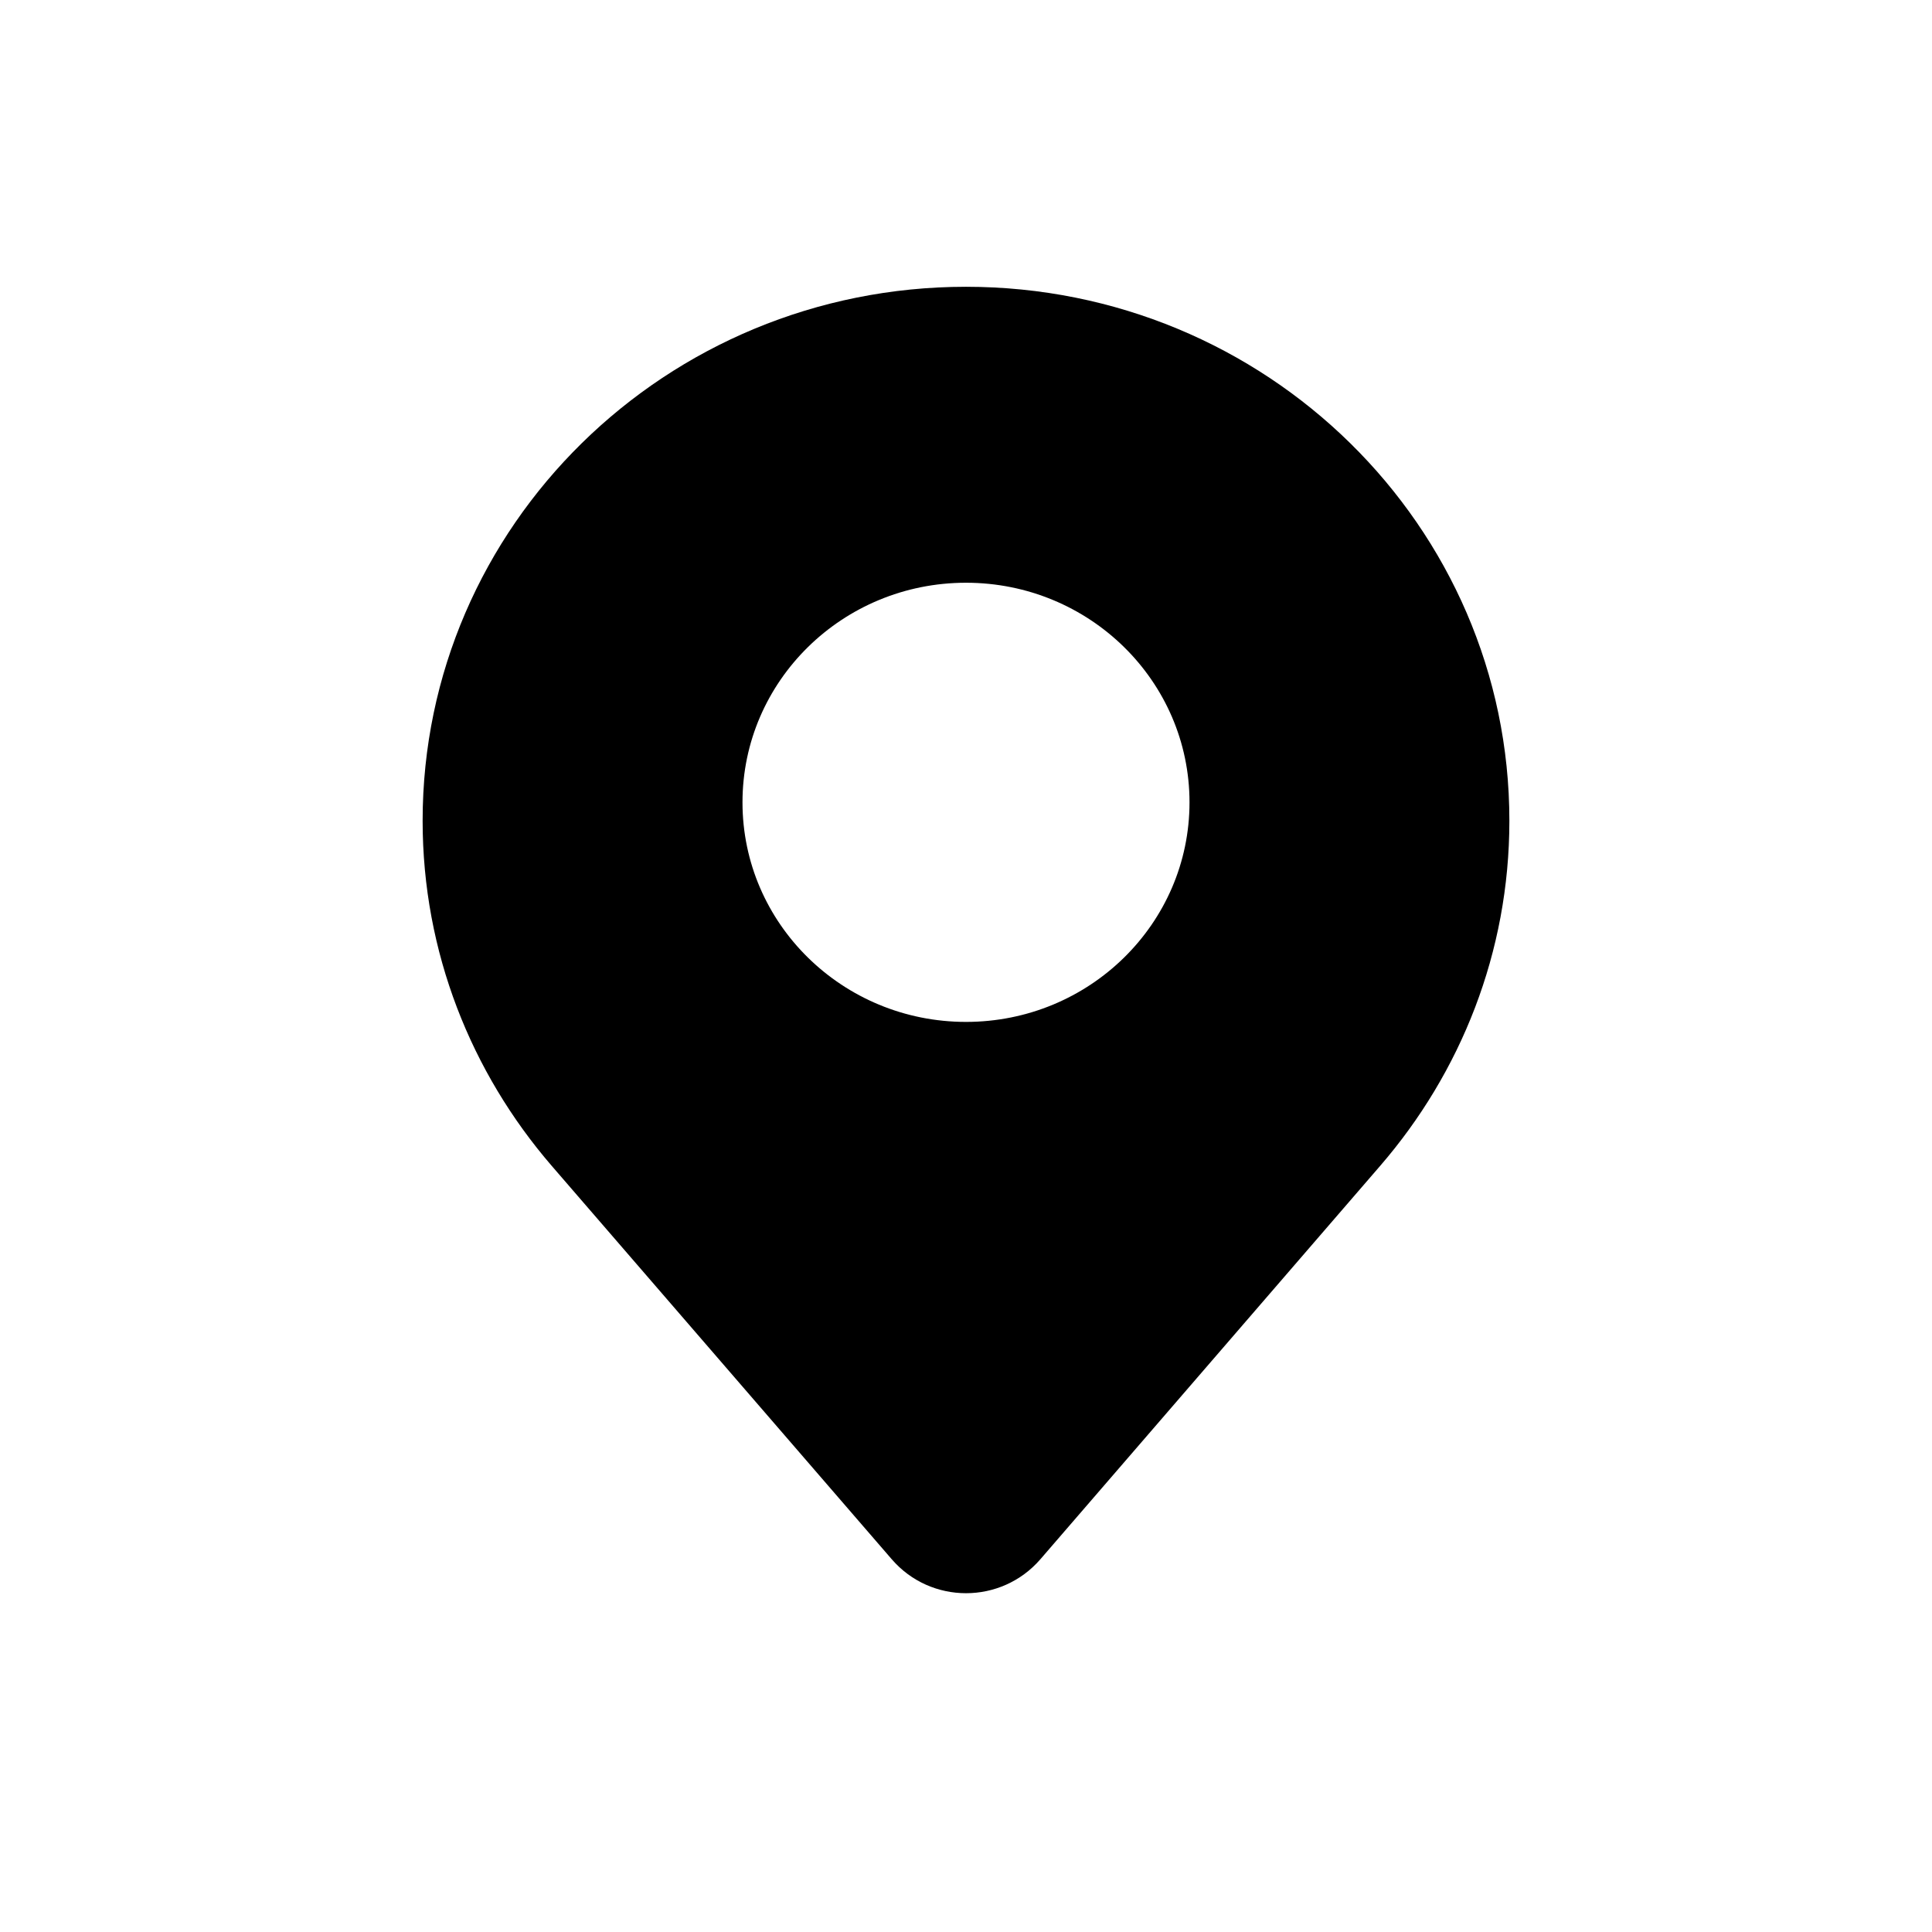 <svg xmlns="http://www.w3.org/2000/svg" width="16" height="16" viewBox="0 0 16 16">
    <path
        d="M8 2.375C5.515 2.375 3.5 4.355 3.5 6.797C3.5 7.887 3.903 8.883 4.569 9.655L7.385 12.913C7.709 13.288 8.291 13.288 8.616 12.913L11.431 9.654C12.097 8.883 12.5 7.887 12.5 6.797C12.5 4.355 10.485 2.375 8 2.375ZM8 8.463C6.978 8.463 6.149 7.649 6.149 6.645C6.149 5.64 6.978 4.826 8 4.826C9.022 4.826 9.851 5.64 9.851 6.645C9.851 7.649 9.022 8.463 8 8.463Z" />
</svg>